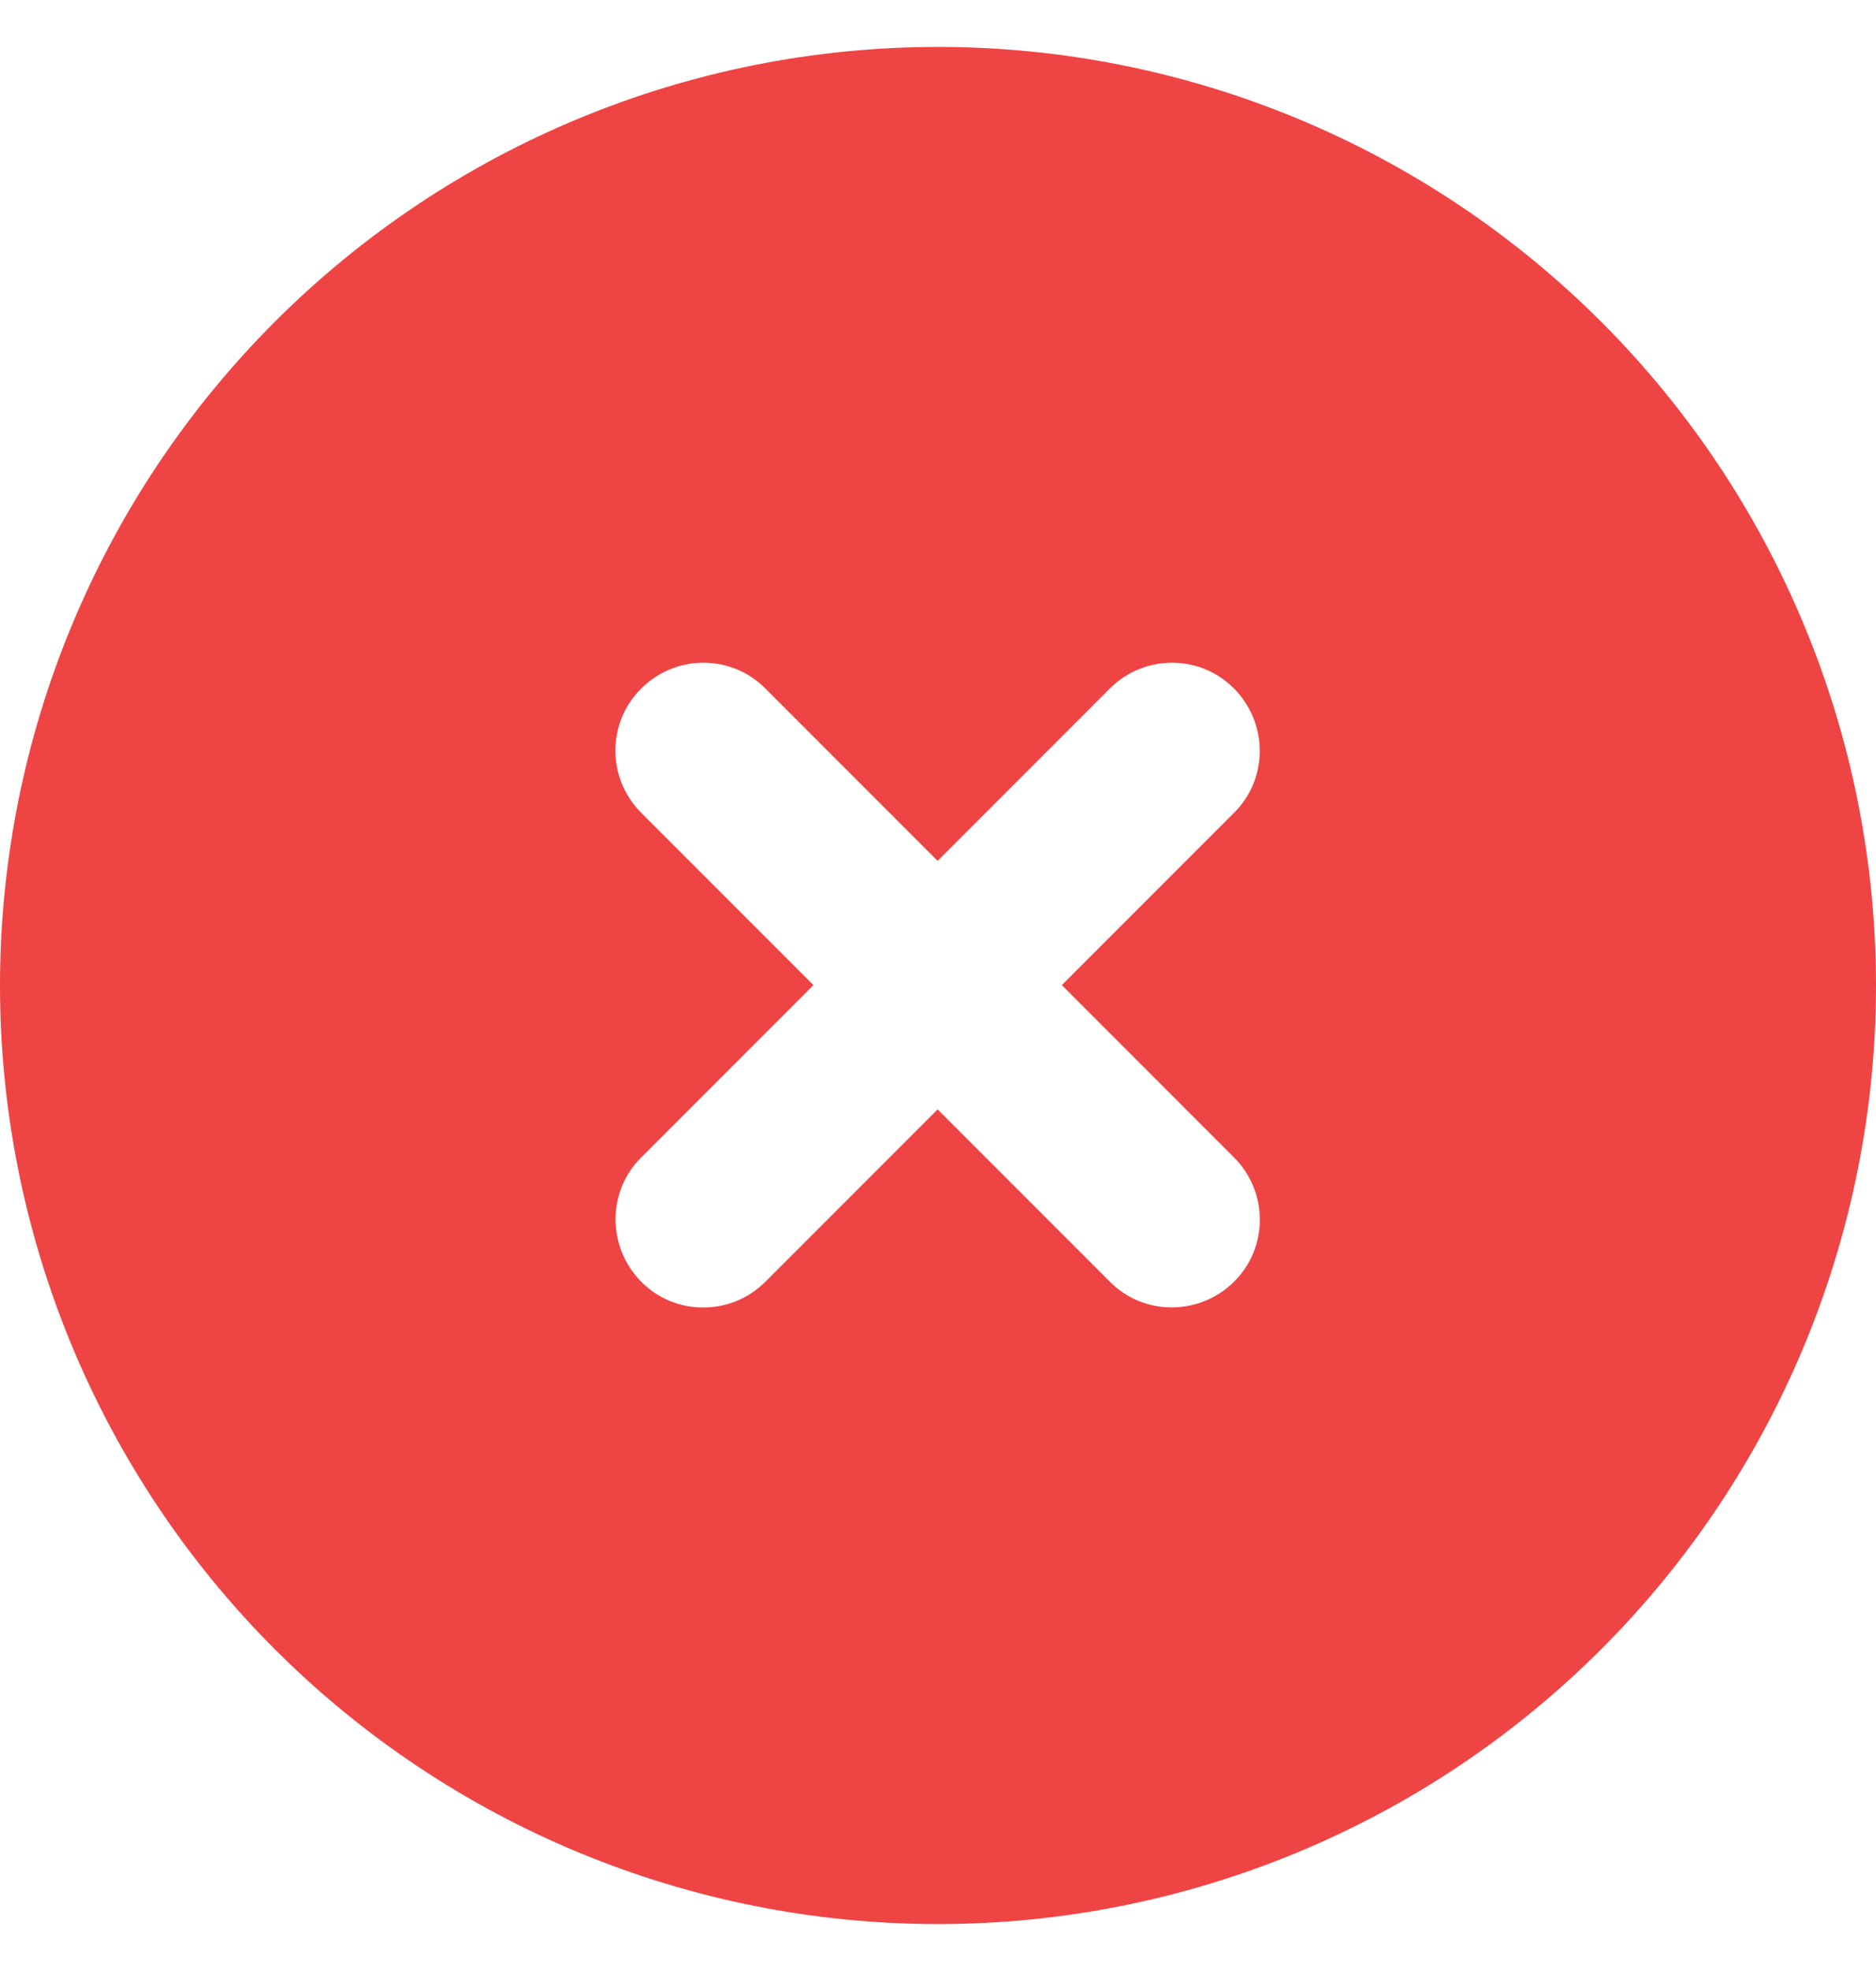 <svg width="20" height="21" viewBox="0 0 20 21" fill="none" xmlns="http://www.w3.org/2000/svg">
<path d="M10 20.5C12.652 20.5 15.196 19.446 17.071 17.571C18.946 15.696 20 13.152 20 10.5C20 7.848 18.946 5.304 17.071 3.429C15.196 1.554 12.652 0.5 10 0.5C7.348 0.5 4.804 1.554 2.929 3.429C1.054 5.304 0 7.848 0 10.5C0 13.152 1.054 15.696 2.929 17.571C4.804 19.446 7.348 20.5 10 20.5ZM6.836 7.336C7.203 6.969 7.797 6.969 8.16 7.336L9.996 9.172L11.832 7.336C12.199 6.969 12.793 6.969 13.156 7.336C13.52 7.703 13.523 8.297 13.156 8.66L11.32 10.496L13.156 12.332C13.523 12.699 13.523 13.293 13.156 13.656C12.789 14.02 12.195 14.023 11.832 13.656L9.996 11.82L8.16 13.656C7.793 14.023 7.199 14.023 6.836 13.656C6.473 13.289 6.469 12.695 6.836 12.332L8.672 10.496L6.836 8.66C6.469 8.293 6.469 7.699 6.836 7.336Z" fill="#EF4444"/>
</svg>
